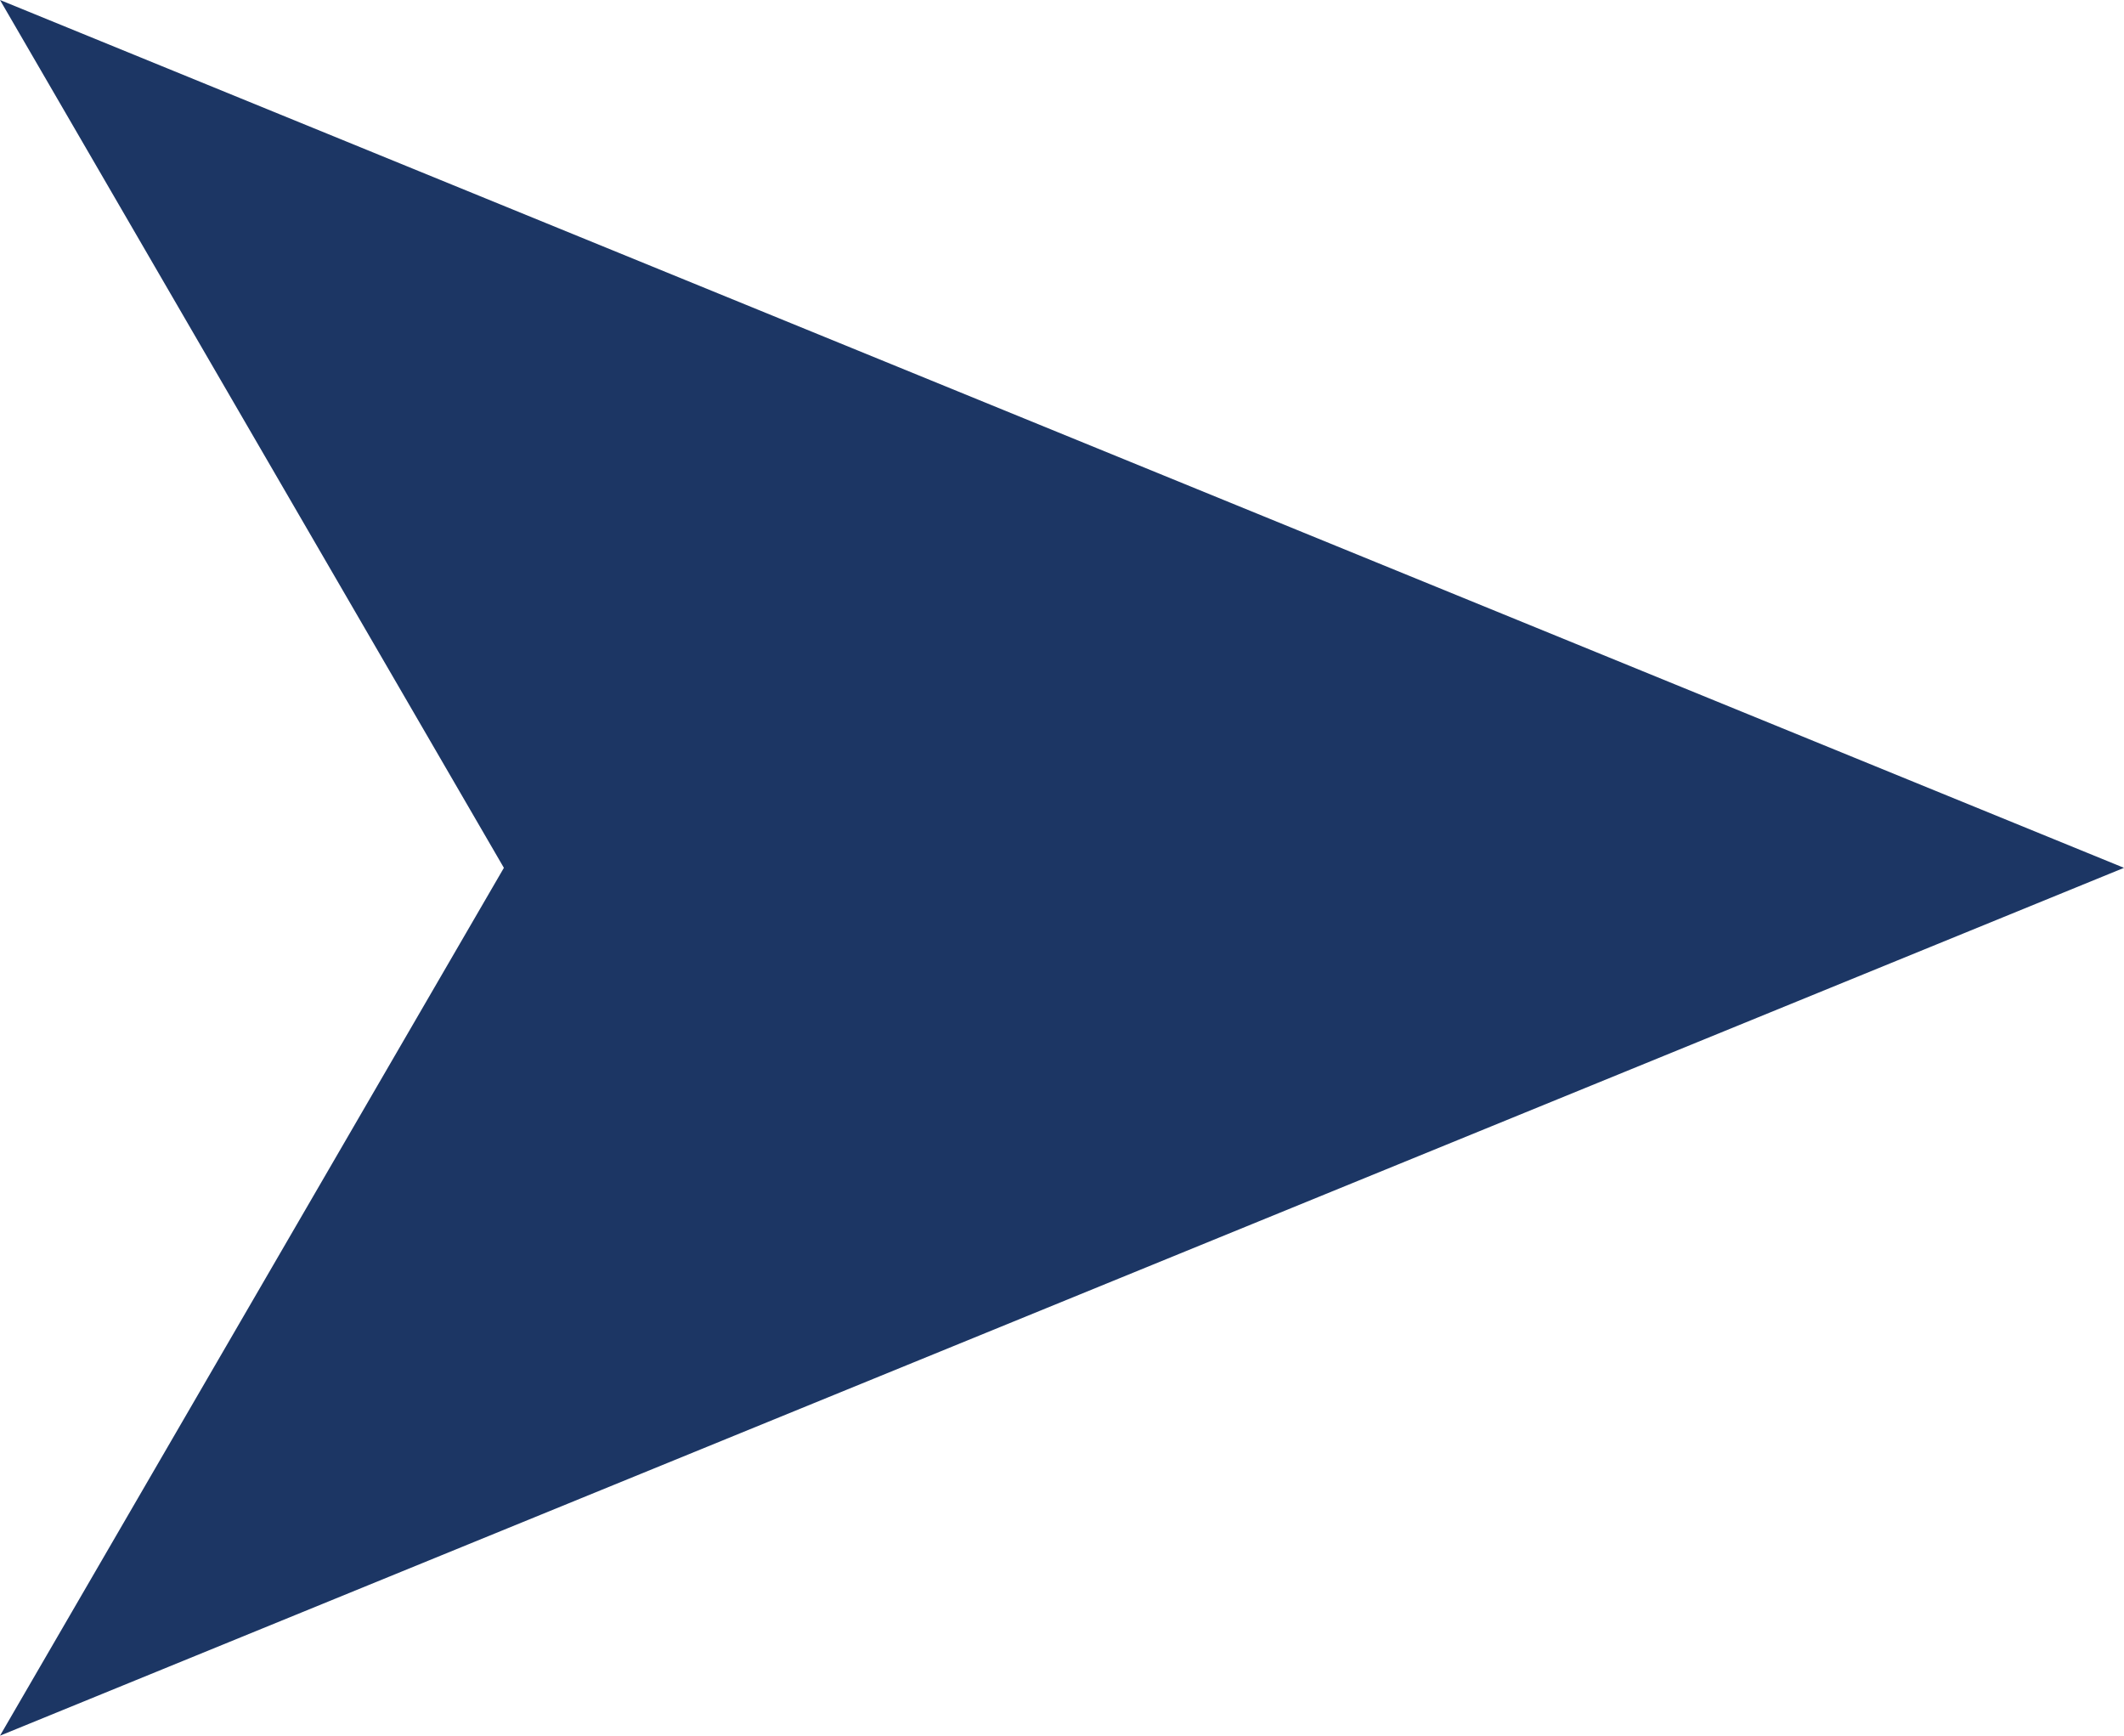 <?xml version="1.0" encoding="UTF-8"?>
<svg id="Layer_1" data-name="Layer 1" xmlns="http://www.w3.org/2000/svg" viewBox="0 0 24.87 20.32">
  <defs>
    <style>
      .cls-1 {
        fill: #1c3664;
      }
    </style>
  </defs>
  <polygon class="cls-1" points="24.87 10.16 0 20.32 5.9 10.16 0 0 24.87 10.16"/>
</svg>